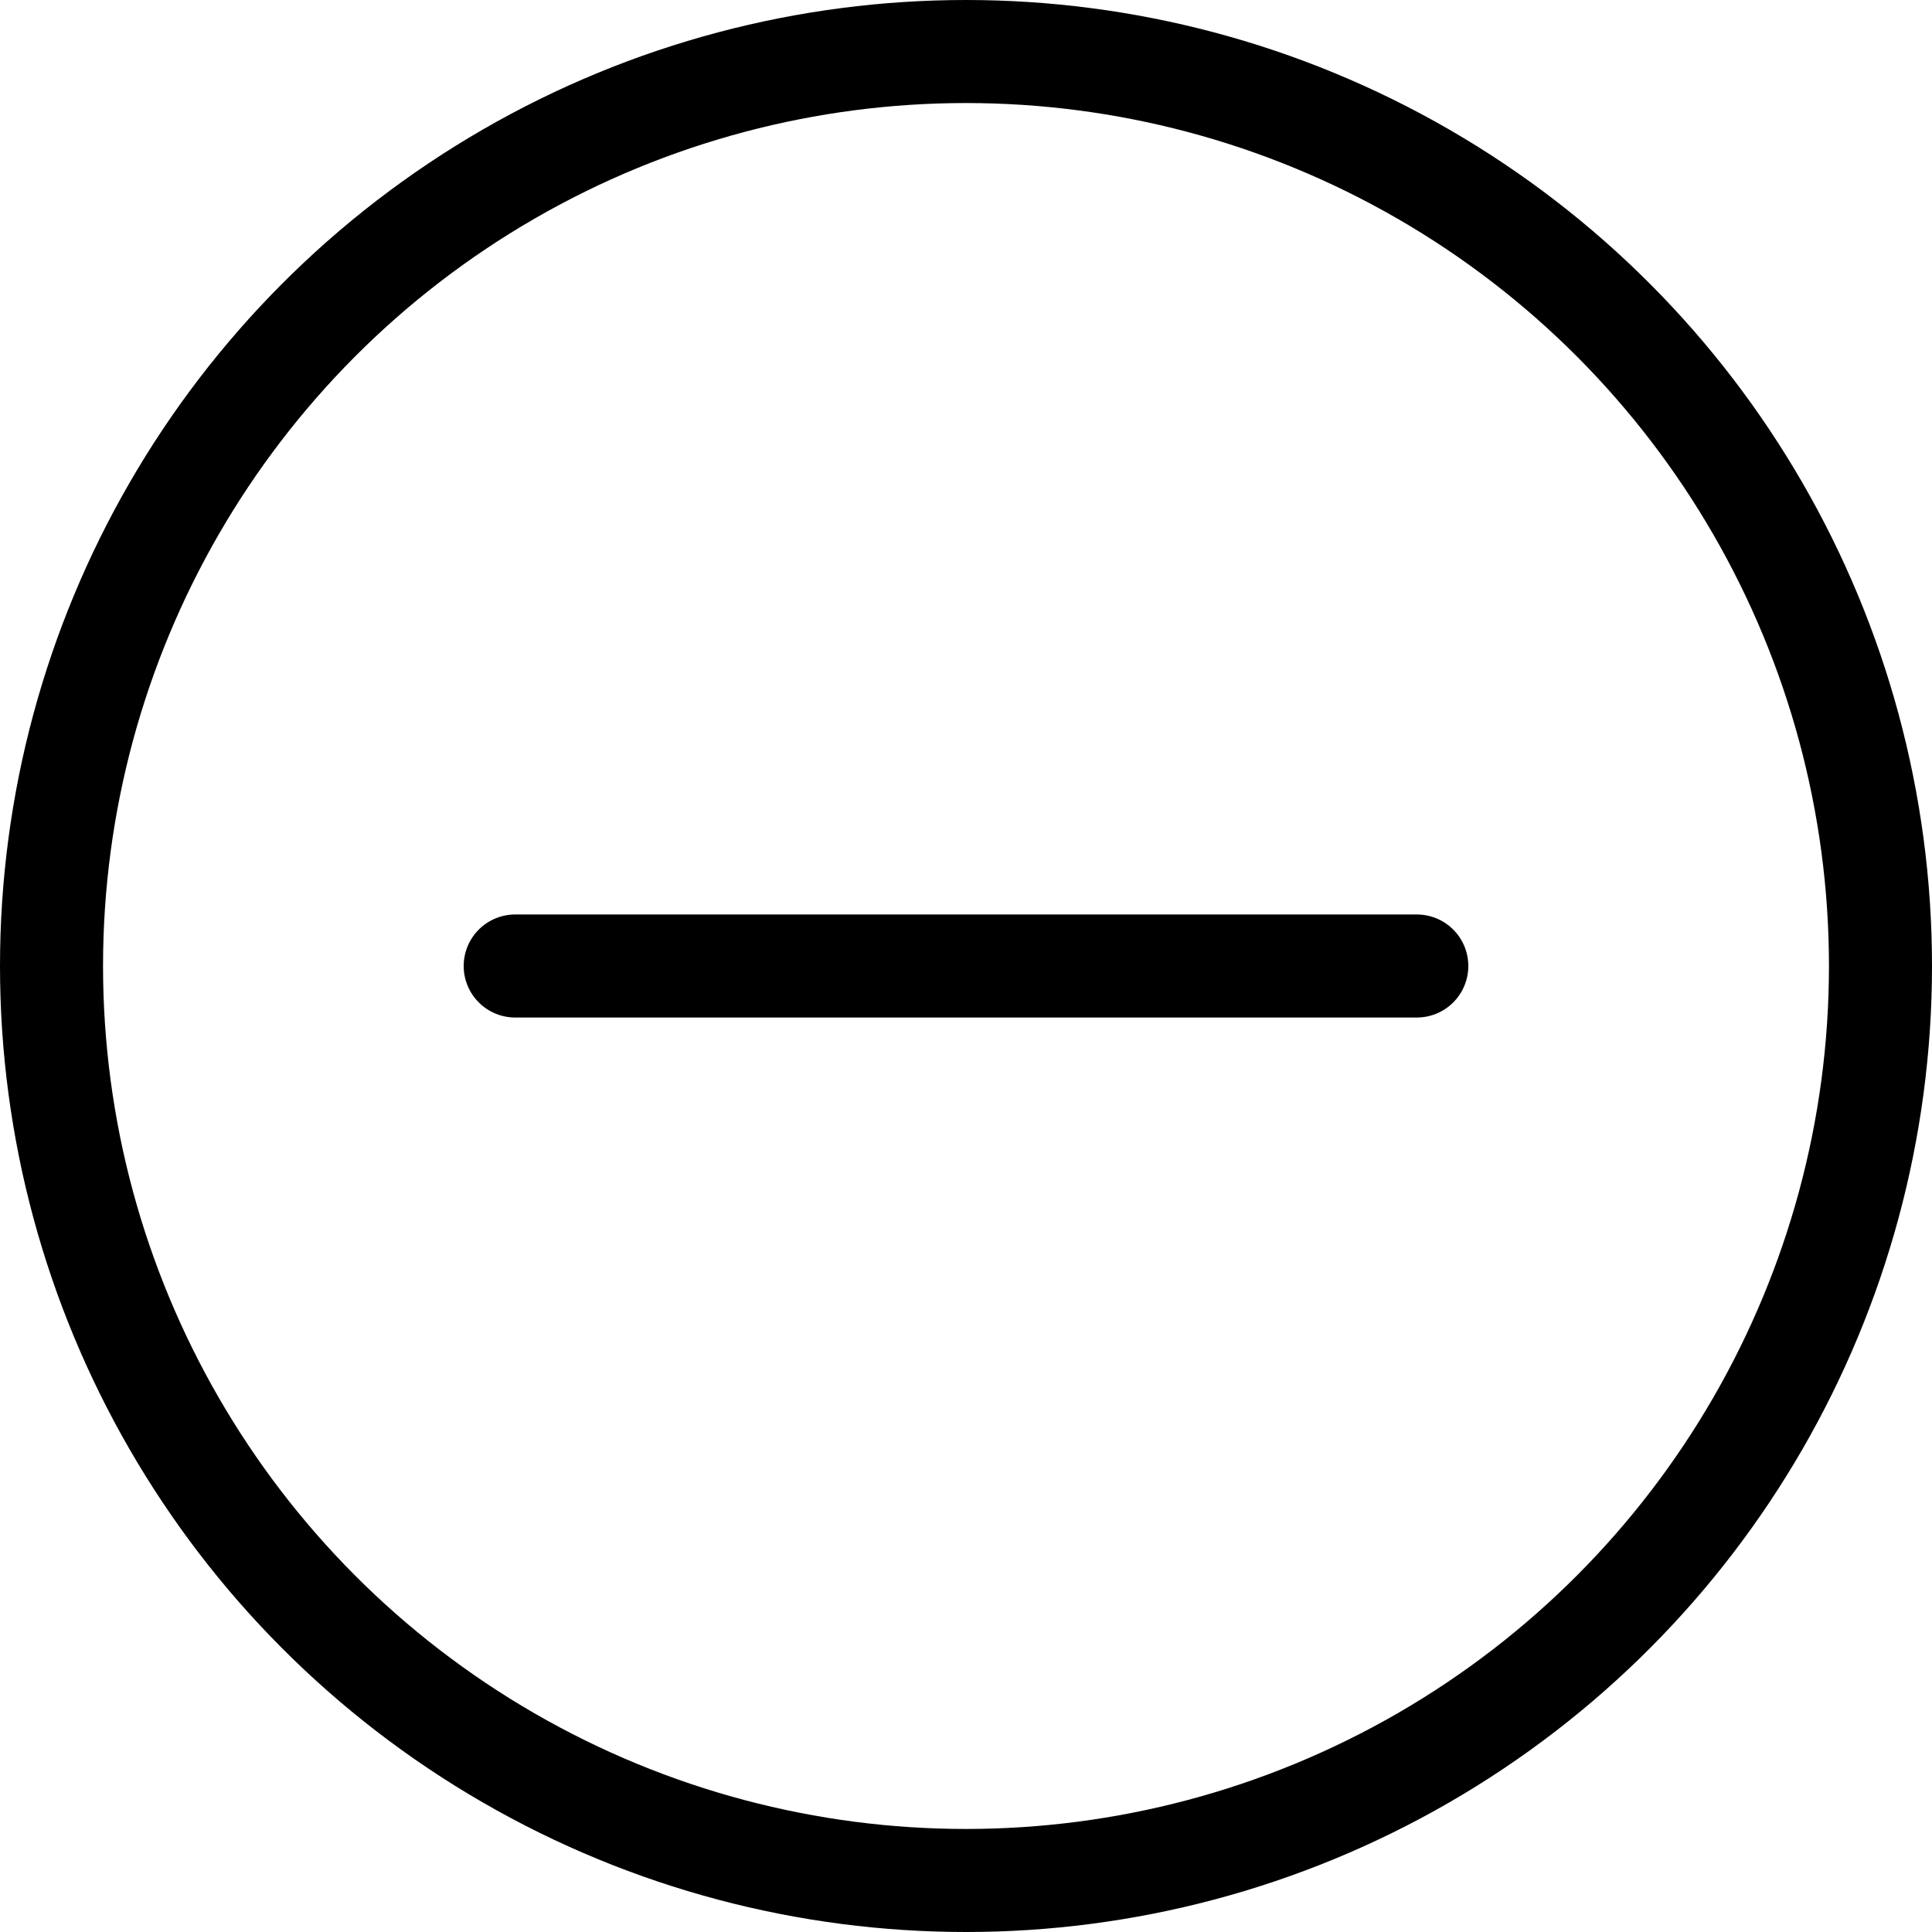 <svg width="15" height="15" viewBox="0 0 15 15" fill="none" xmlns="http://www.w3.org/2000/svg">
<circle cx="7.5" cy="7.5" r="7.1" stroke="black" stroke-width="0.8"/>
<path d="M4 7.5H11" stroke="black" stroke-width="0.8" stroke-linecap="round"/>
</svg>
